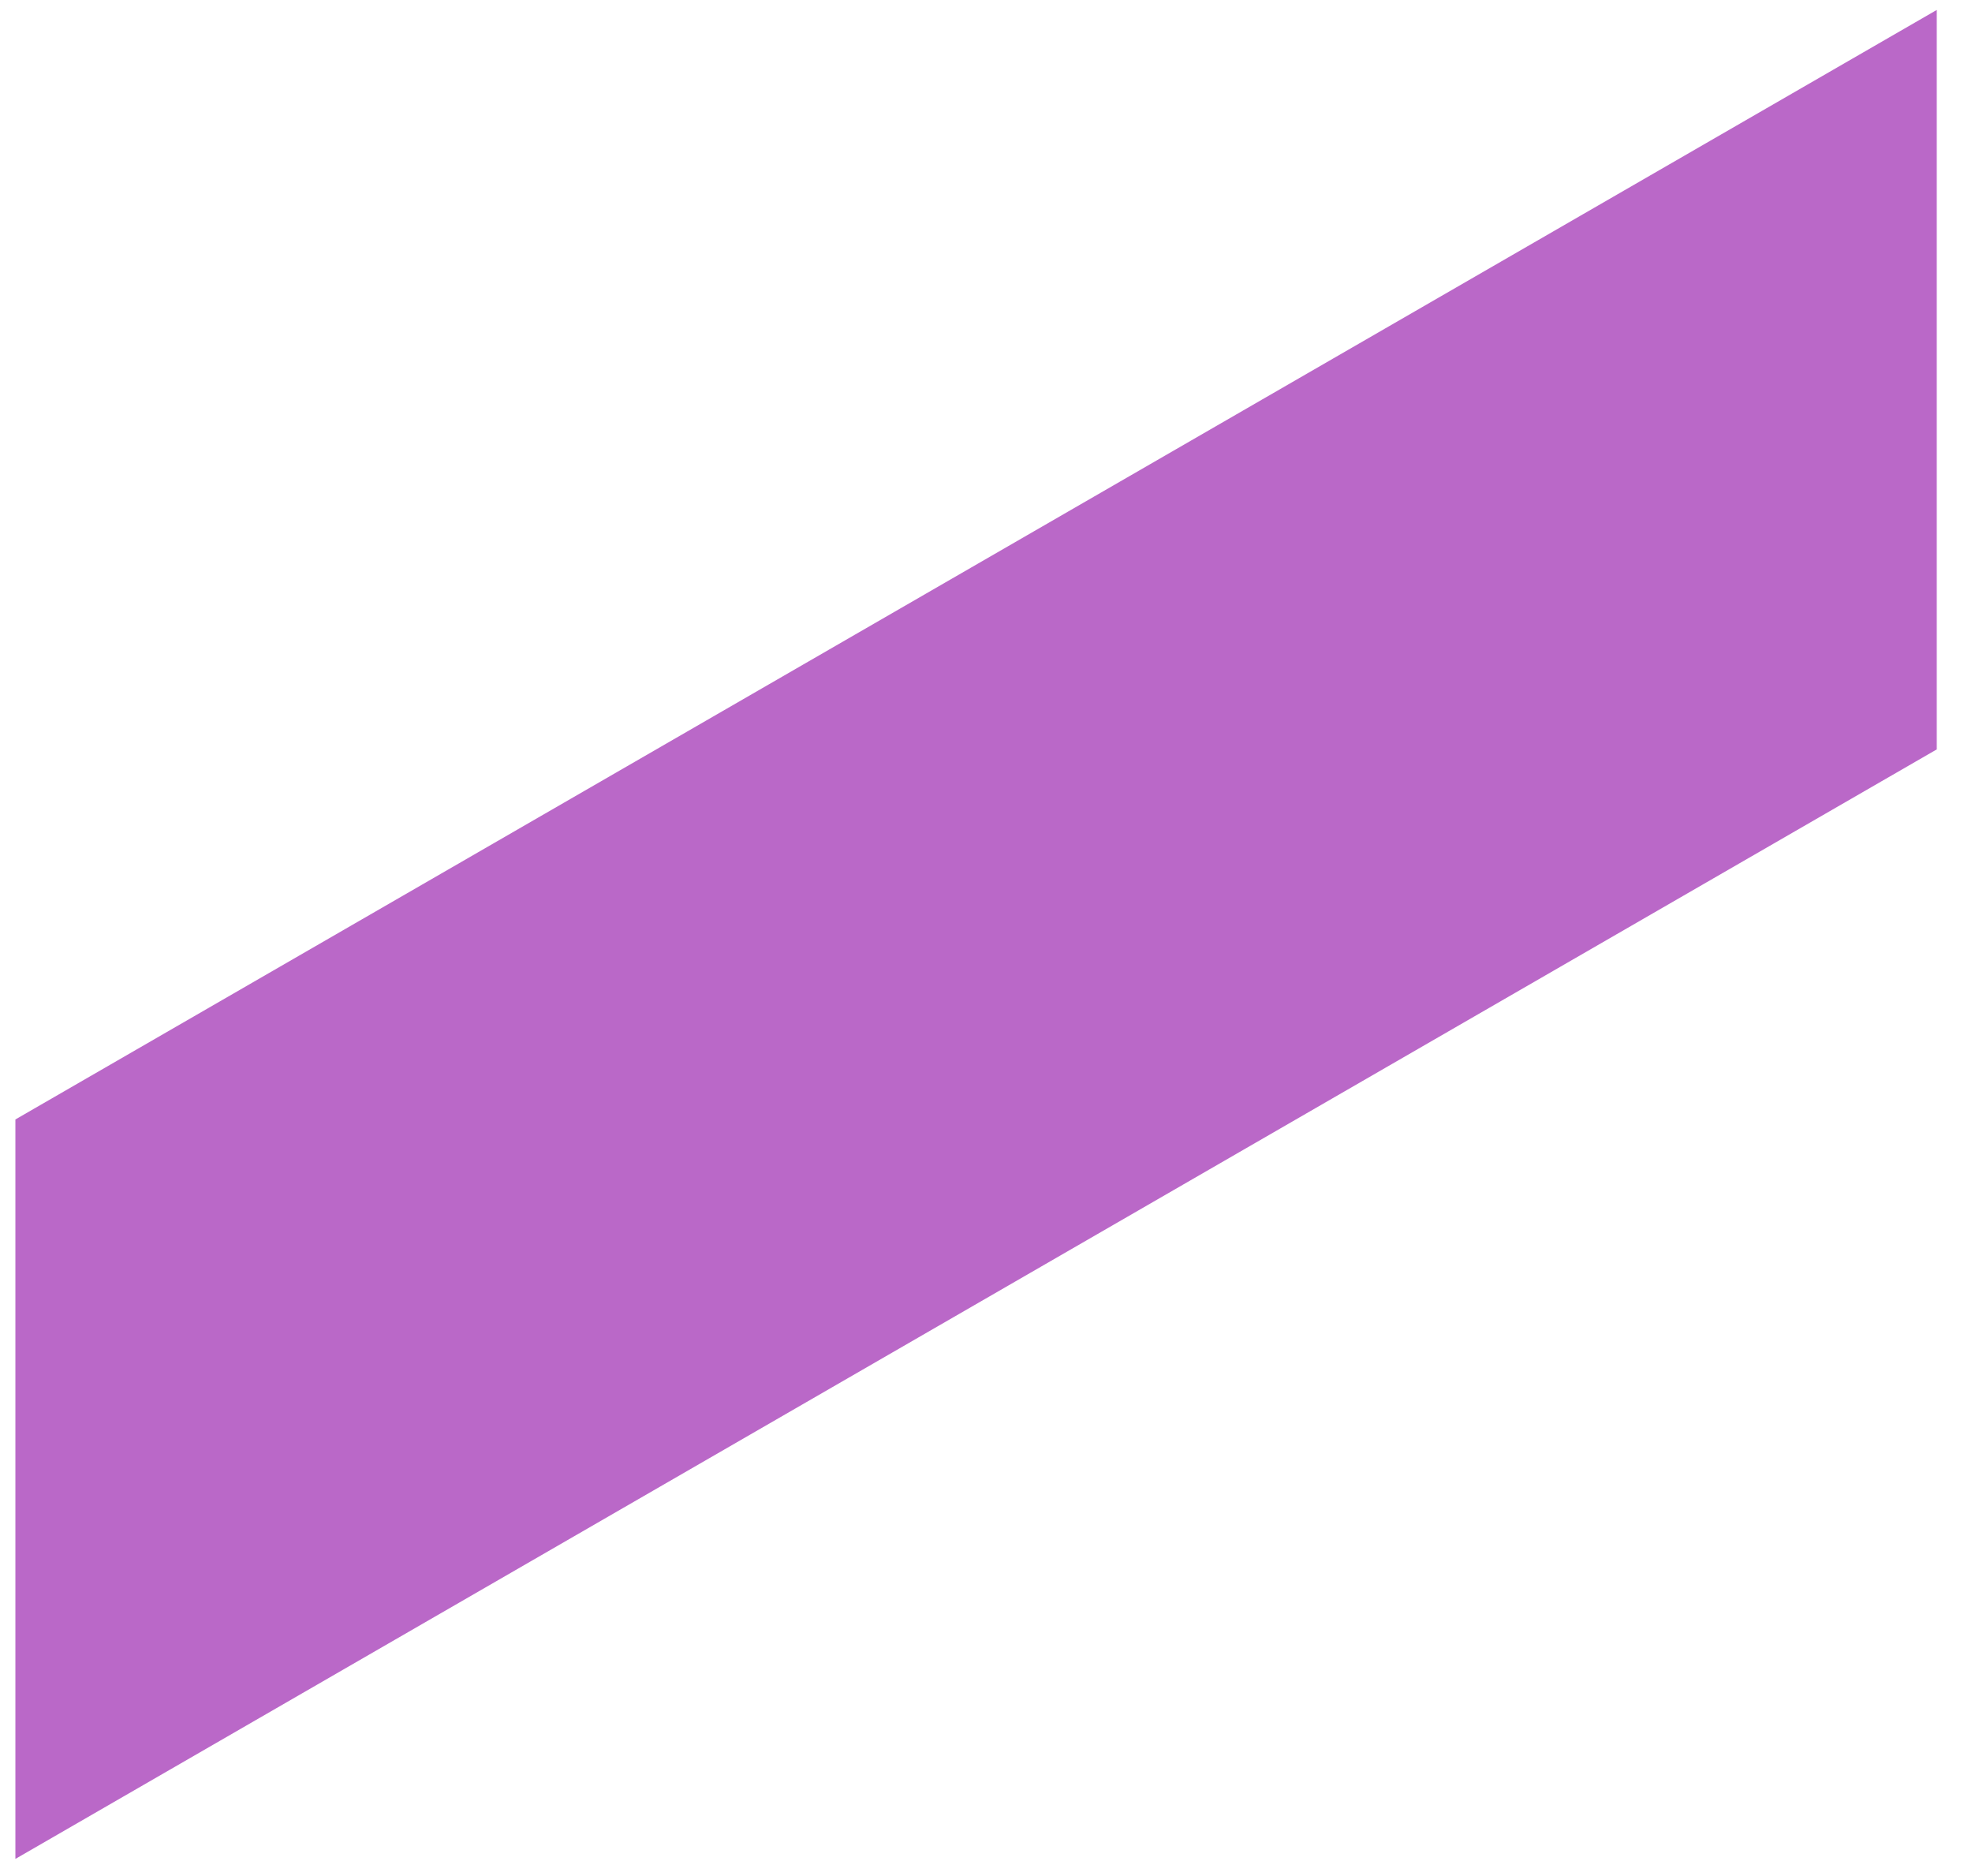 <?xml version="1.0" encoding="UTF-8" standalone="no"?><svg width='41' height='39' viewBox='0 0 41 39' fill='none' xmlns='http://www.w3.org/2000/svg'>
<path d='M0.32 38.644V23.272L40.267 0.207V15.579L0.32 38.644Z' fill='#BA68C8'/>
</svg>
